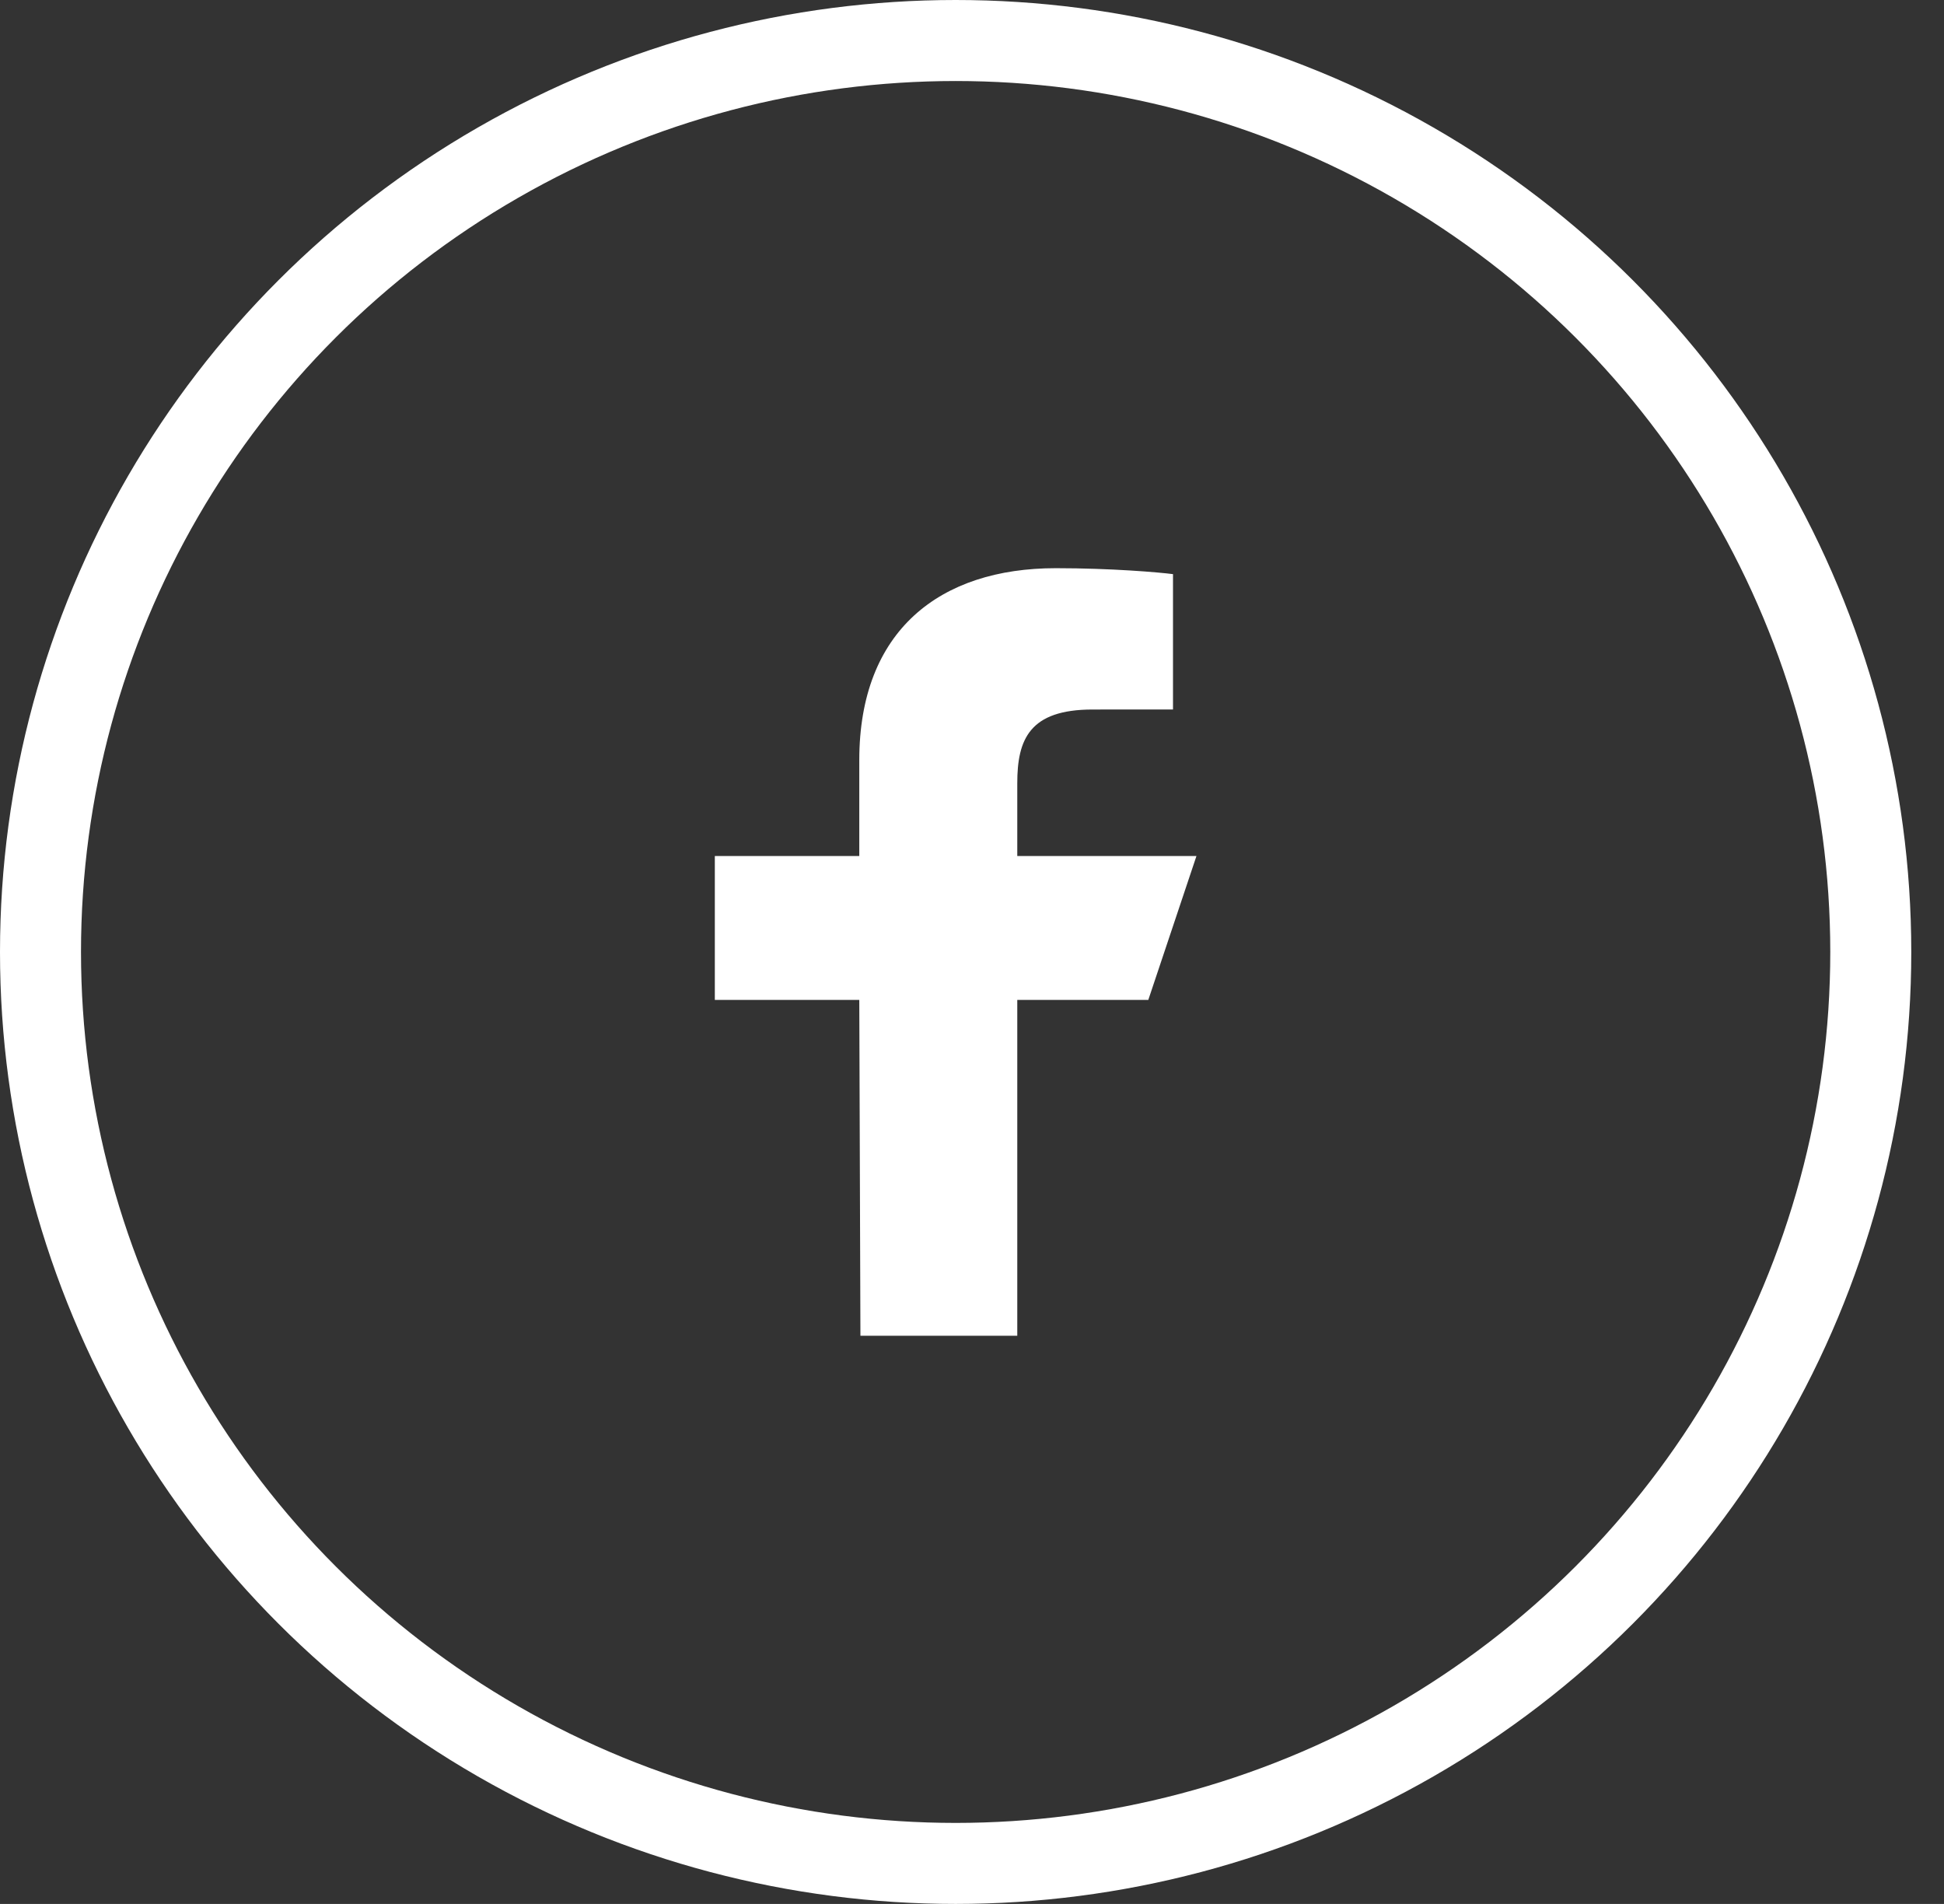 <?xml version="1.0" encoding="UTF-8" standalone="no"?>
<svg width="48px" height="47px" viewBox="0 0 48 47" version="1.1" xmlns="http://www.w3.org/2000/svg" xmlns:xlink="http://www.w3.org/1999/xlink">
    <rect x="0" y="0" width="48" height="47" fill="#333333" stroke="none"/>
    <!-- Generator: Sketch 42 (36781) - http://www.bohemiancoding.com/sketch -->
    <title>Facebook</title>
    <desc>Created with Sketch.</desc>
    <defs></defs>
    <g id="Page-1" stroke="none" stroke-width="1" fill="none" fill-rule="evenodd">
        <g id="Landing" transform="translate(-1154, -2369)">
            <g id="Facebook" transform="translate(1155, 2370)">
                <g>
                    <ellipse id="Background" stroke="#FFFFFF" stroke-width="2" cx="22.596" cy="22.5" rx="22.596" ry="22.5"></ellipse>
                    <path d="M20.245,31.974 L20.217,23.684 L16.65,23.684 L16.65,20.132 L20.217,20.132 L20.217,17.763 C20.217,14.567 22.205,13.026 25.069,13.026 C26.441,13.026 27.619,13.128 27.963,13.173 L27.963,16.514 L25.977,16.515 C24.42,16.515 24.118,17.252 24.118,18.333 L24.118,20.132 L28.542,20.132 L27.353,23.684 L24.118,23.684 L24.118,31.974 L20.245,31.974 L20.245,31.974 Z" id="Shape" fill="#FFFFFF"></path>
                </g>
            </g>
        </g>
    </g>
</svg>